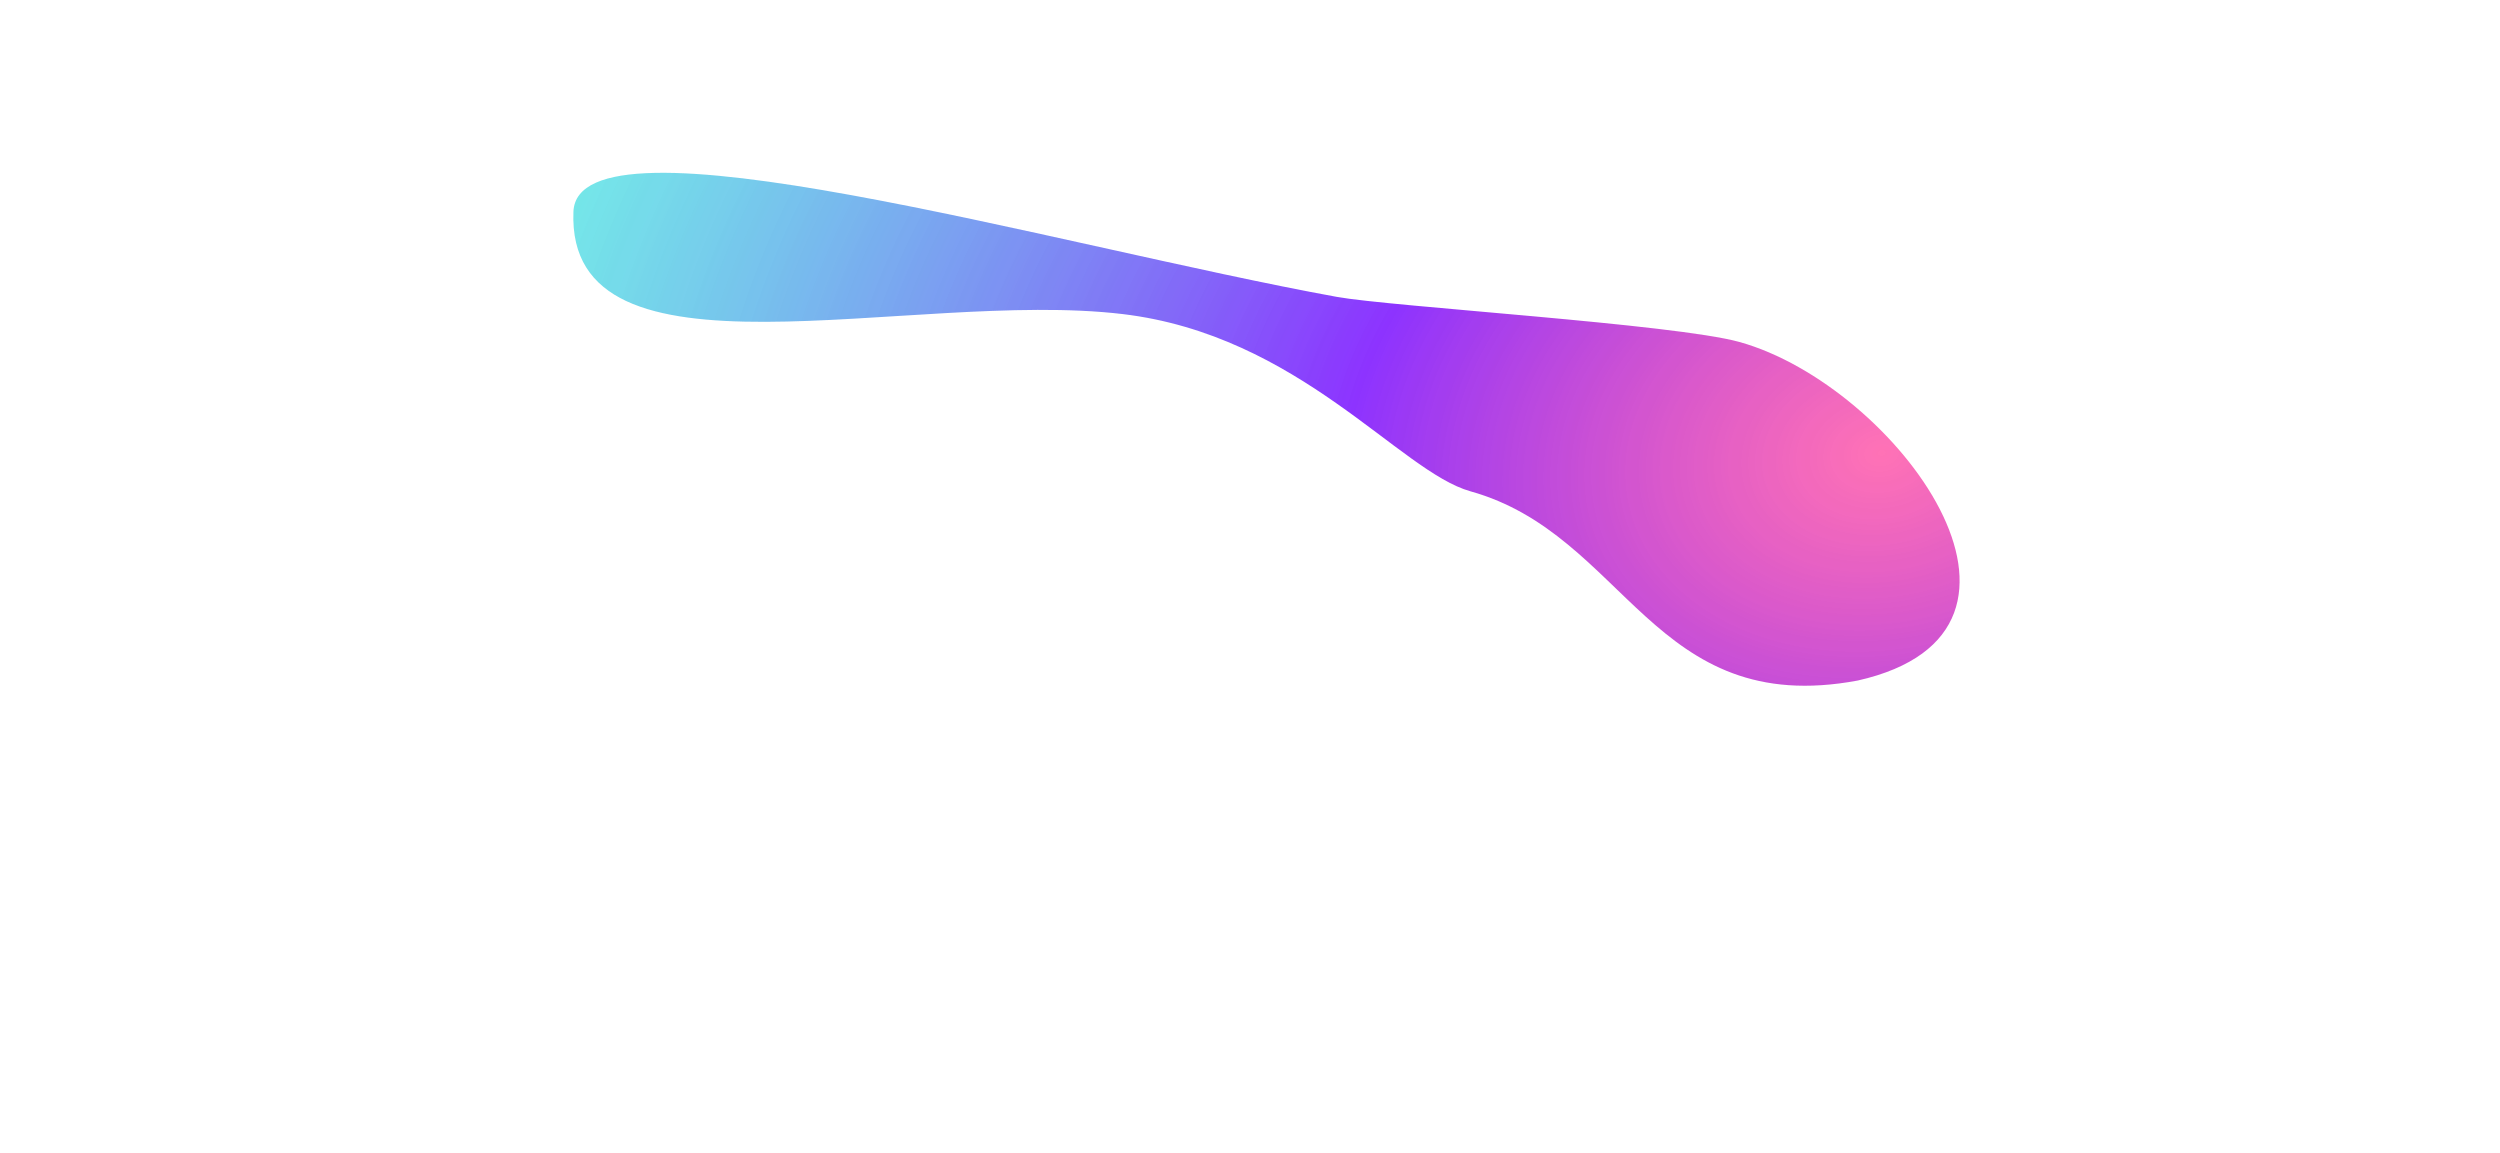 <svg width="1440" height="664" viewBox="0 0 1440 664" fill="none" xmlns="http://www.w3.org/2000/svg">
<g clip-path="url(#clip0_119_1696)">
<mask id="mask0_119_1696" style="mask-type:alpha" maskUnits="userSpaceOnUse" x="0" y="0" width="1440" height="664">
<rect width="1440" height="664" fill="#FDFDFD"/>
</mask>
<g mask="url(#mask0_119_1696)">
<g opacity="0.8" filter="url(#filter0_f_119_1696)">
<path d="M330.294 121.947C332.716 60.57 608.316 141.564 770 171C801 176.644 964.884 186.632 1002 197C1091.84 222.095 1196.9 363.432 1070 392C951.985 414.012 936.838 308.095 847 283C806.133 271.584 748.32 192.944 646.409 180.878C524.289 166.419 326.149 226.981 330.294 121.947Z" fill="url(#paint0_radial_119_1696)"/>
</g>
</g>
</g>
<defs>
<filter id="filter0_f_119_1696" x="30.23" y="-200.464" width="1398.51" height="895.454" filterUnits="userSpaceOnUse" color-interpolation-filters="sRGB">
<feFlood flood-opacity="0" result="BackgroundImageFix"/>
<feBlend mode="normal" in="SourceGraphic" in2="BackgroundImageFix" result="shape"/>
<feGaussianBlur stdDeviation="150" result="effect1_foregroundBlur_119_1696"/>
</filter>
<radialGradient id="paint0_radial_119_1696" cx="0" cy="0" r="1" gradientUnits="userSpaceOnUse" gradientTransform="translate(1084 258) rotate(167.984) scale(902.617 686.849)">
<stop stop-color="#FF007A" stop-opacity="0.69"/>
<stop offset="0.348" stop-color="#7000FF"/>
<stop offset="0.999" stop-color="#00FFD1" stop-opacity="0.68"/>
</radialGradient>
<clipPath id="clip0_119_1696">
<rect width="1440" height="664" fill="white"/>
</clipPath>
</defs>
</svg>
